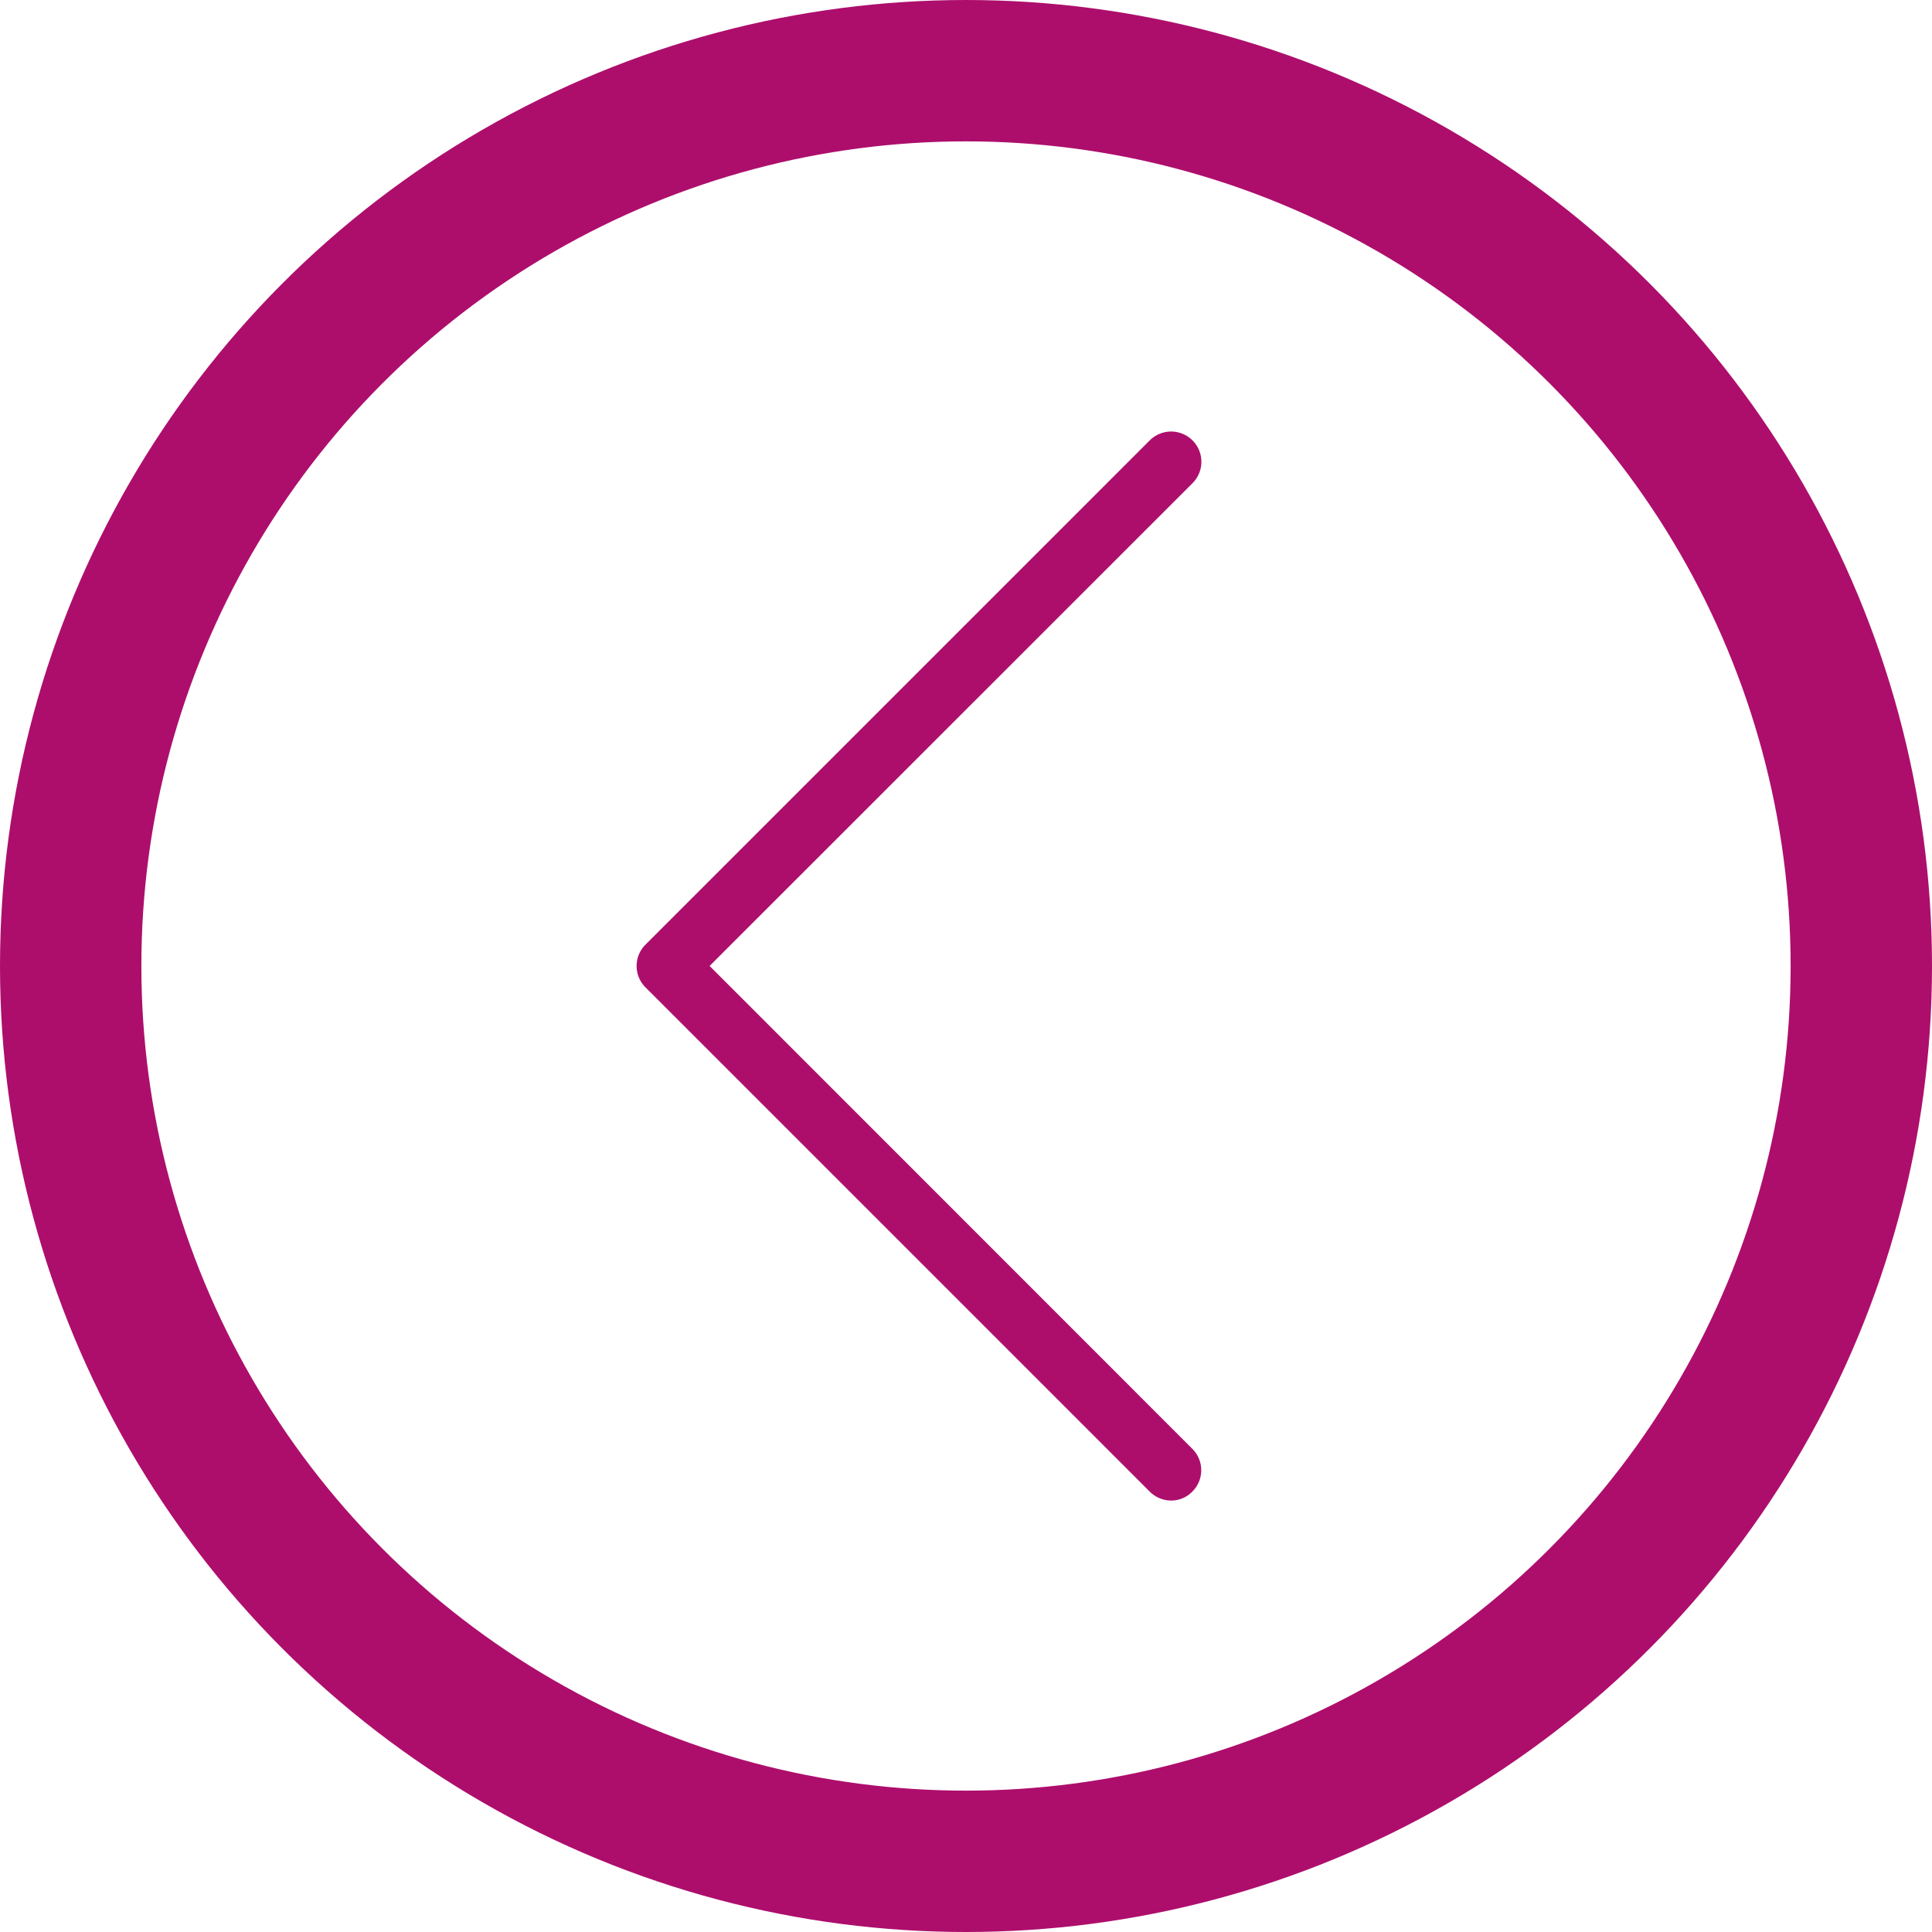 <svg xmlns="http://www.w3.org/2000/svg" width="41" height="41" viewBox="0 0 41 41">
  <g id="prev" transform="translate(-111 -627)">
    <g id="Ellipse_8" data-name="Ellipse 8" transform="translate(111 627)" fill="none" stroke="#ad0e6c" stroke-width="3">
      <circle cx="20.5" cy="20.5" r="20.5" stroke="none"/>
      <circle cx="20.5" cy="20.5" r="19" fill="none"/>
    </g>
    <path id="Path_15" data-name="Path 15" d="M114.067,11.345,124.315,1.1a.642.642,0,0,0-.908-.908l-10.7,10.7a.64.64,0,0,0,0,.908l10.7,10.7a.646.646,0,0,0,.452.19.626.626,0,0,0,.452-.19.64.64,0,0,0,0-.908Z" transform="translate(11.992 636.154)" fill="#ad0e6c"/>
  </g>
</svg>
